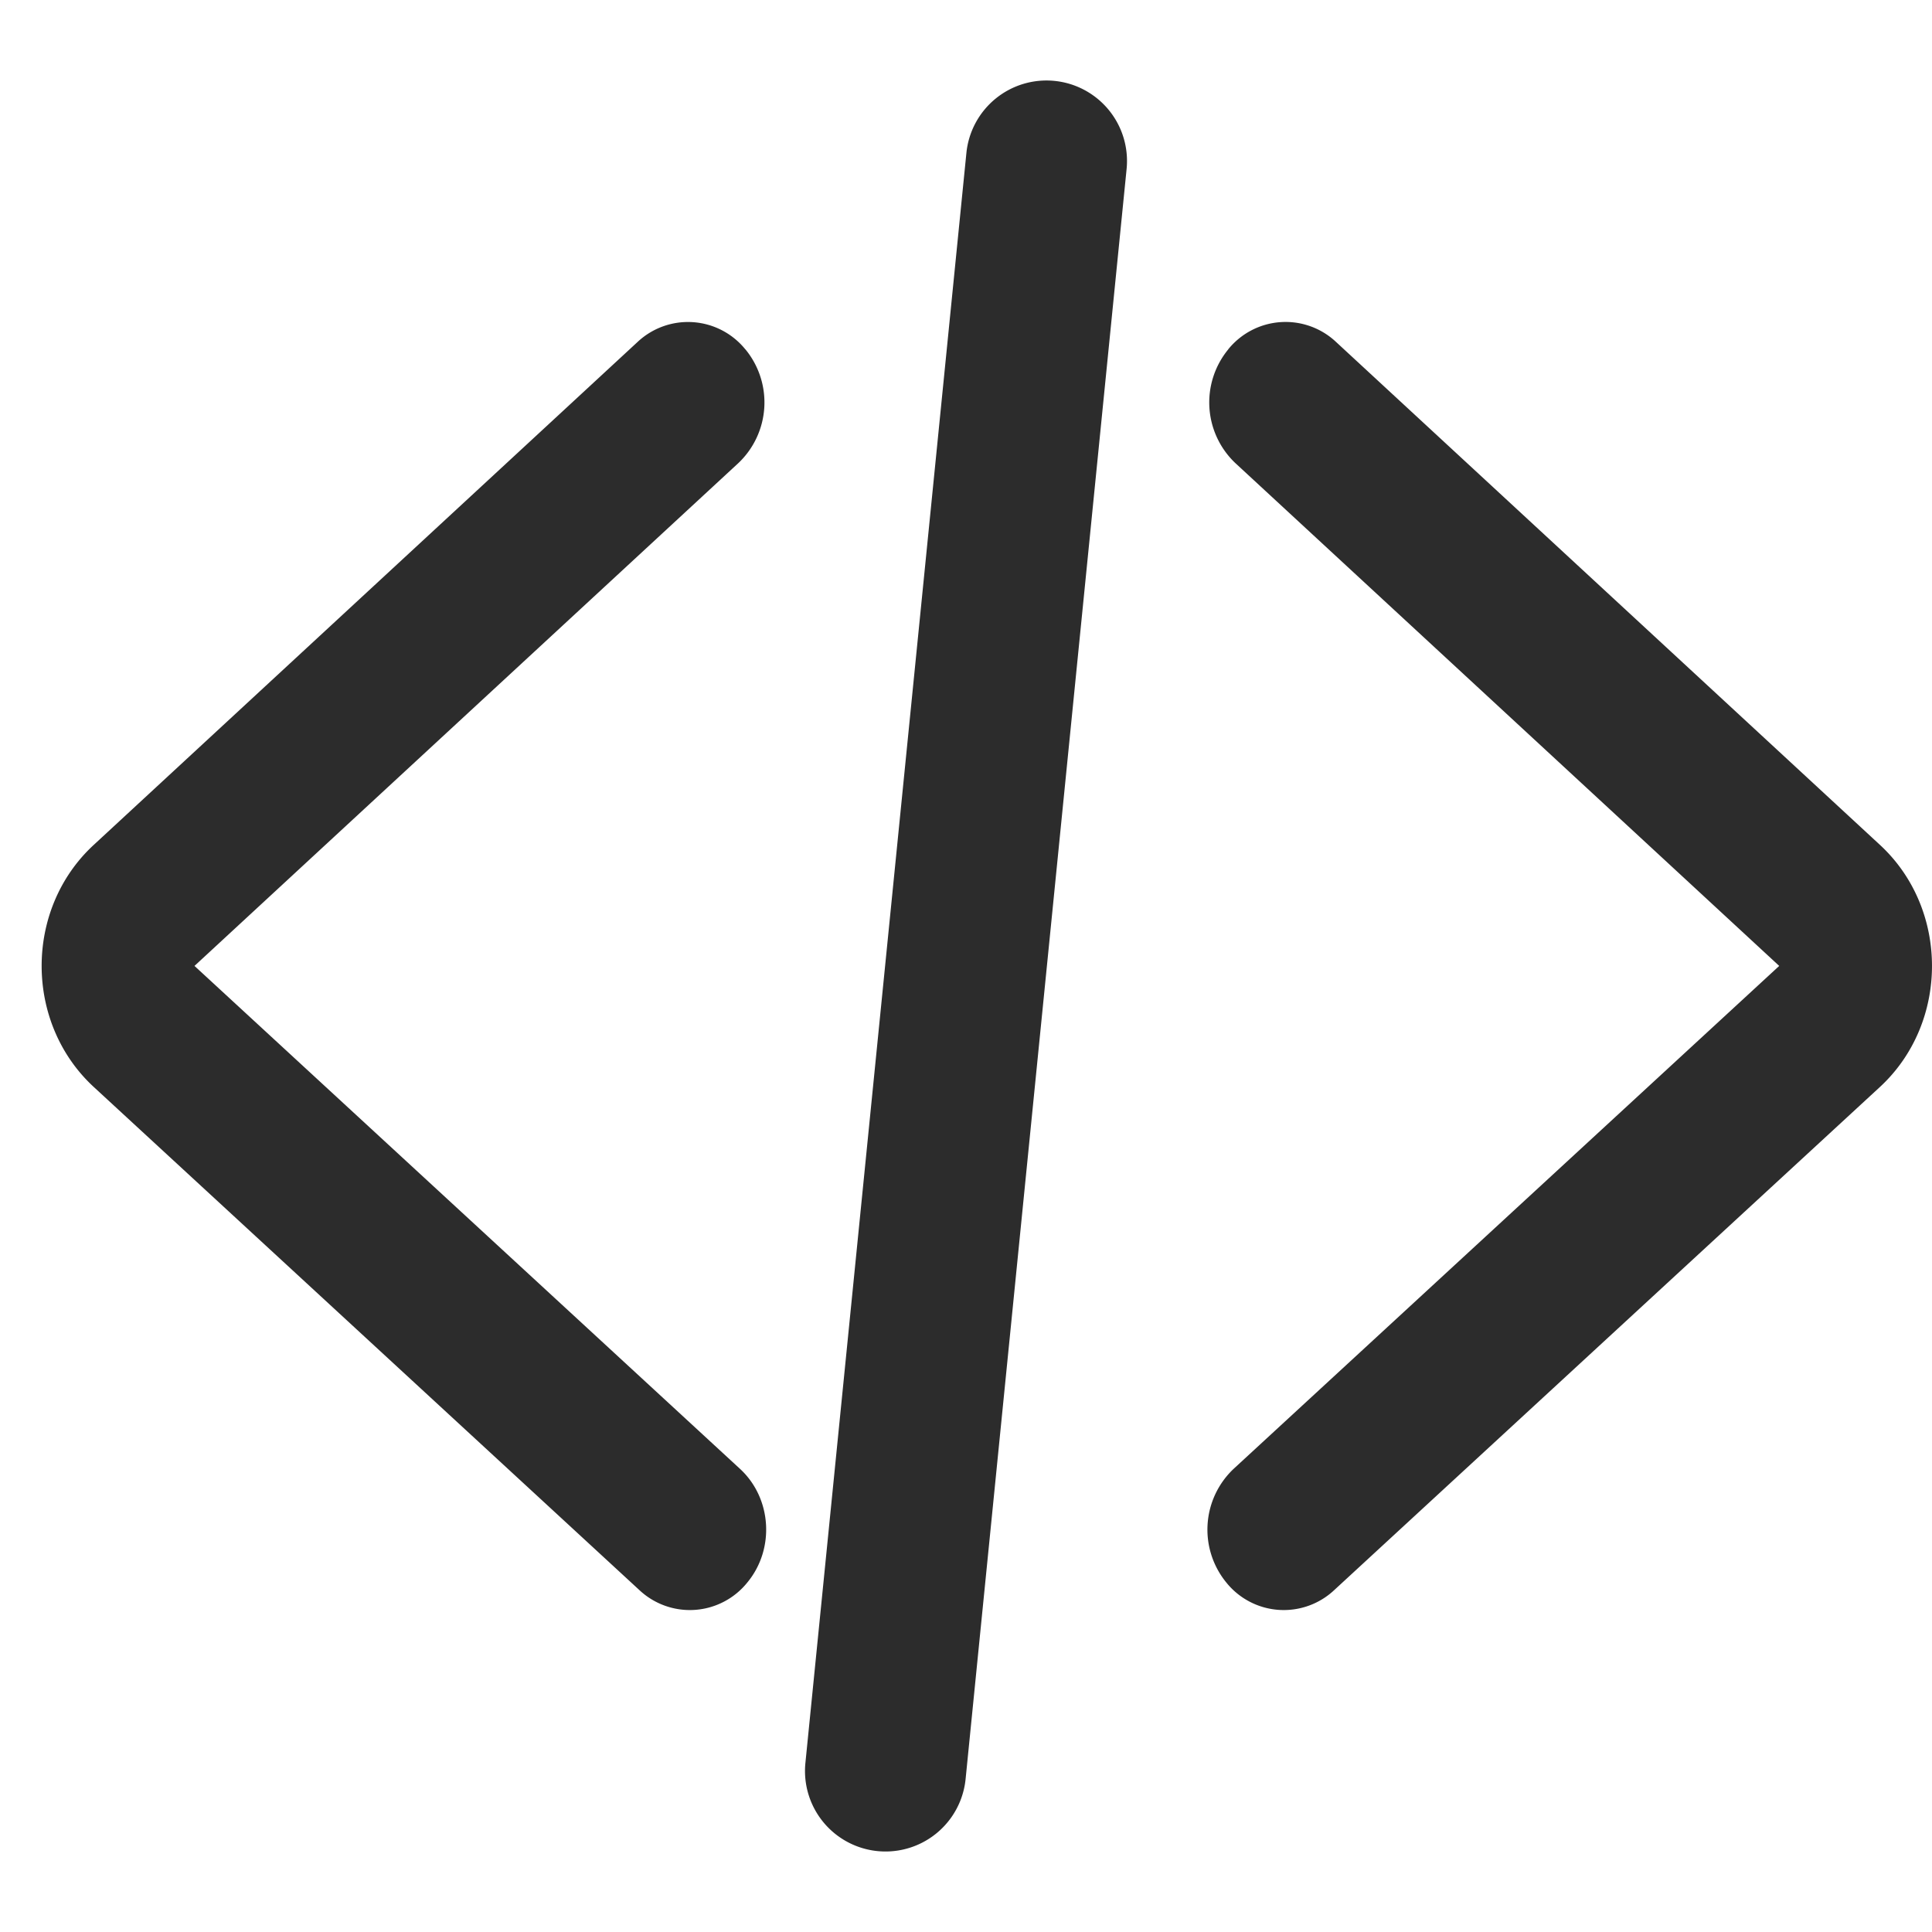 <?xml version="1.0" standalone="no"?><!DOCTYPE svg PUBLIC "-//W3C//DTD SVG 1.1//EN" "http://www.w3.org/Graphics/SVG/1.1/DTD/svg11.dtd"><svg class="icon" width="200px" height="200.00px" viewBox="0 0 1024 1024" version="1.1" xmlns="http://www.w3.org/2000/svg"><path fill="#2c2c2c" d="M395.093 185.173a44.288 44.288 0 0 1-3.712 60.245l-288.299 266.539 289.152 266.581c16.853 15.531 18.56 42.496 3.84 60.245a39.083 39.083 0 0 1-57.173 4.011l-289.152-266.624c-36.864-33.963-36.907-94.336-0.085-128.341L337.92 181.248a39.083 39.083 0 0 1 57.131 3.925zM651.008 185.173a44.288 44.288 0 0 0 3.712 60.245l288.299 266.539-289.195 266.581a44.288 44.288 0 0 0-3.84 60.245 39.083 39.083 0 0 0 57.173 4.011l289.195-266.624c36.821-33.963 36.864-94.336 0.085-128.341l-288.299-266.581a39.083 39.083 0 0 0-57.173 3.925zM558.933 42.88a42.667 42.667 0 0 1 38.187 46.72l-85.333 853.333a42.667 42.667 0 1 1-84.907-8.533l85.333-853.333a42.667 42.667 0 0 1 46.72-38.187z"  /></svg>
